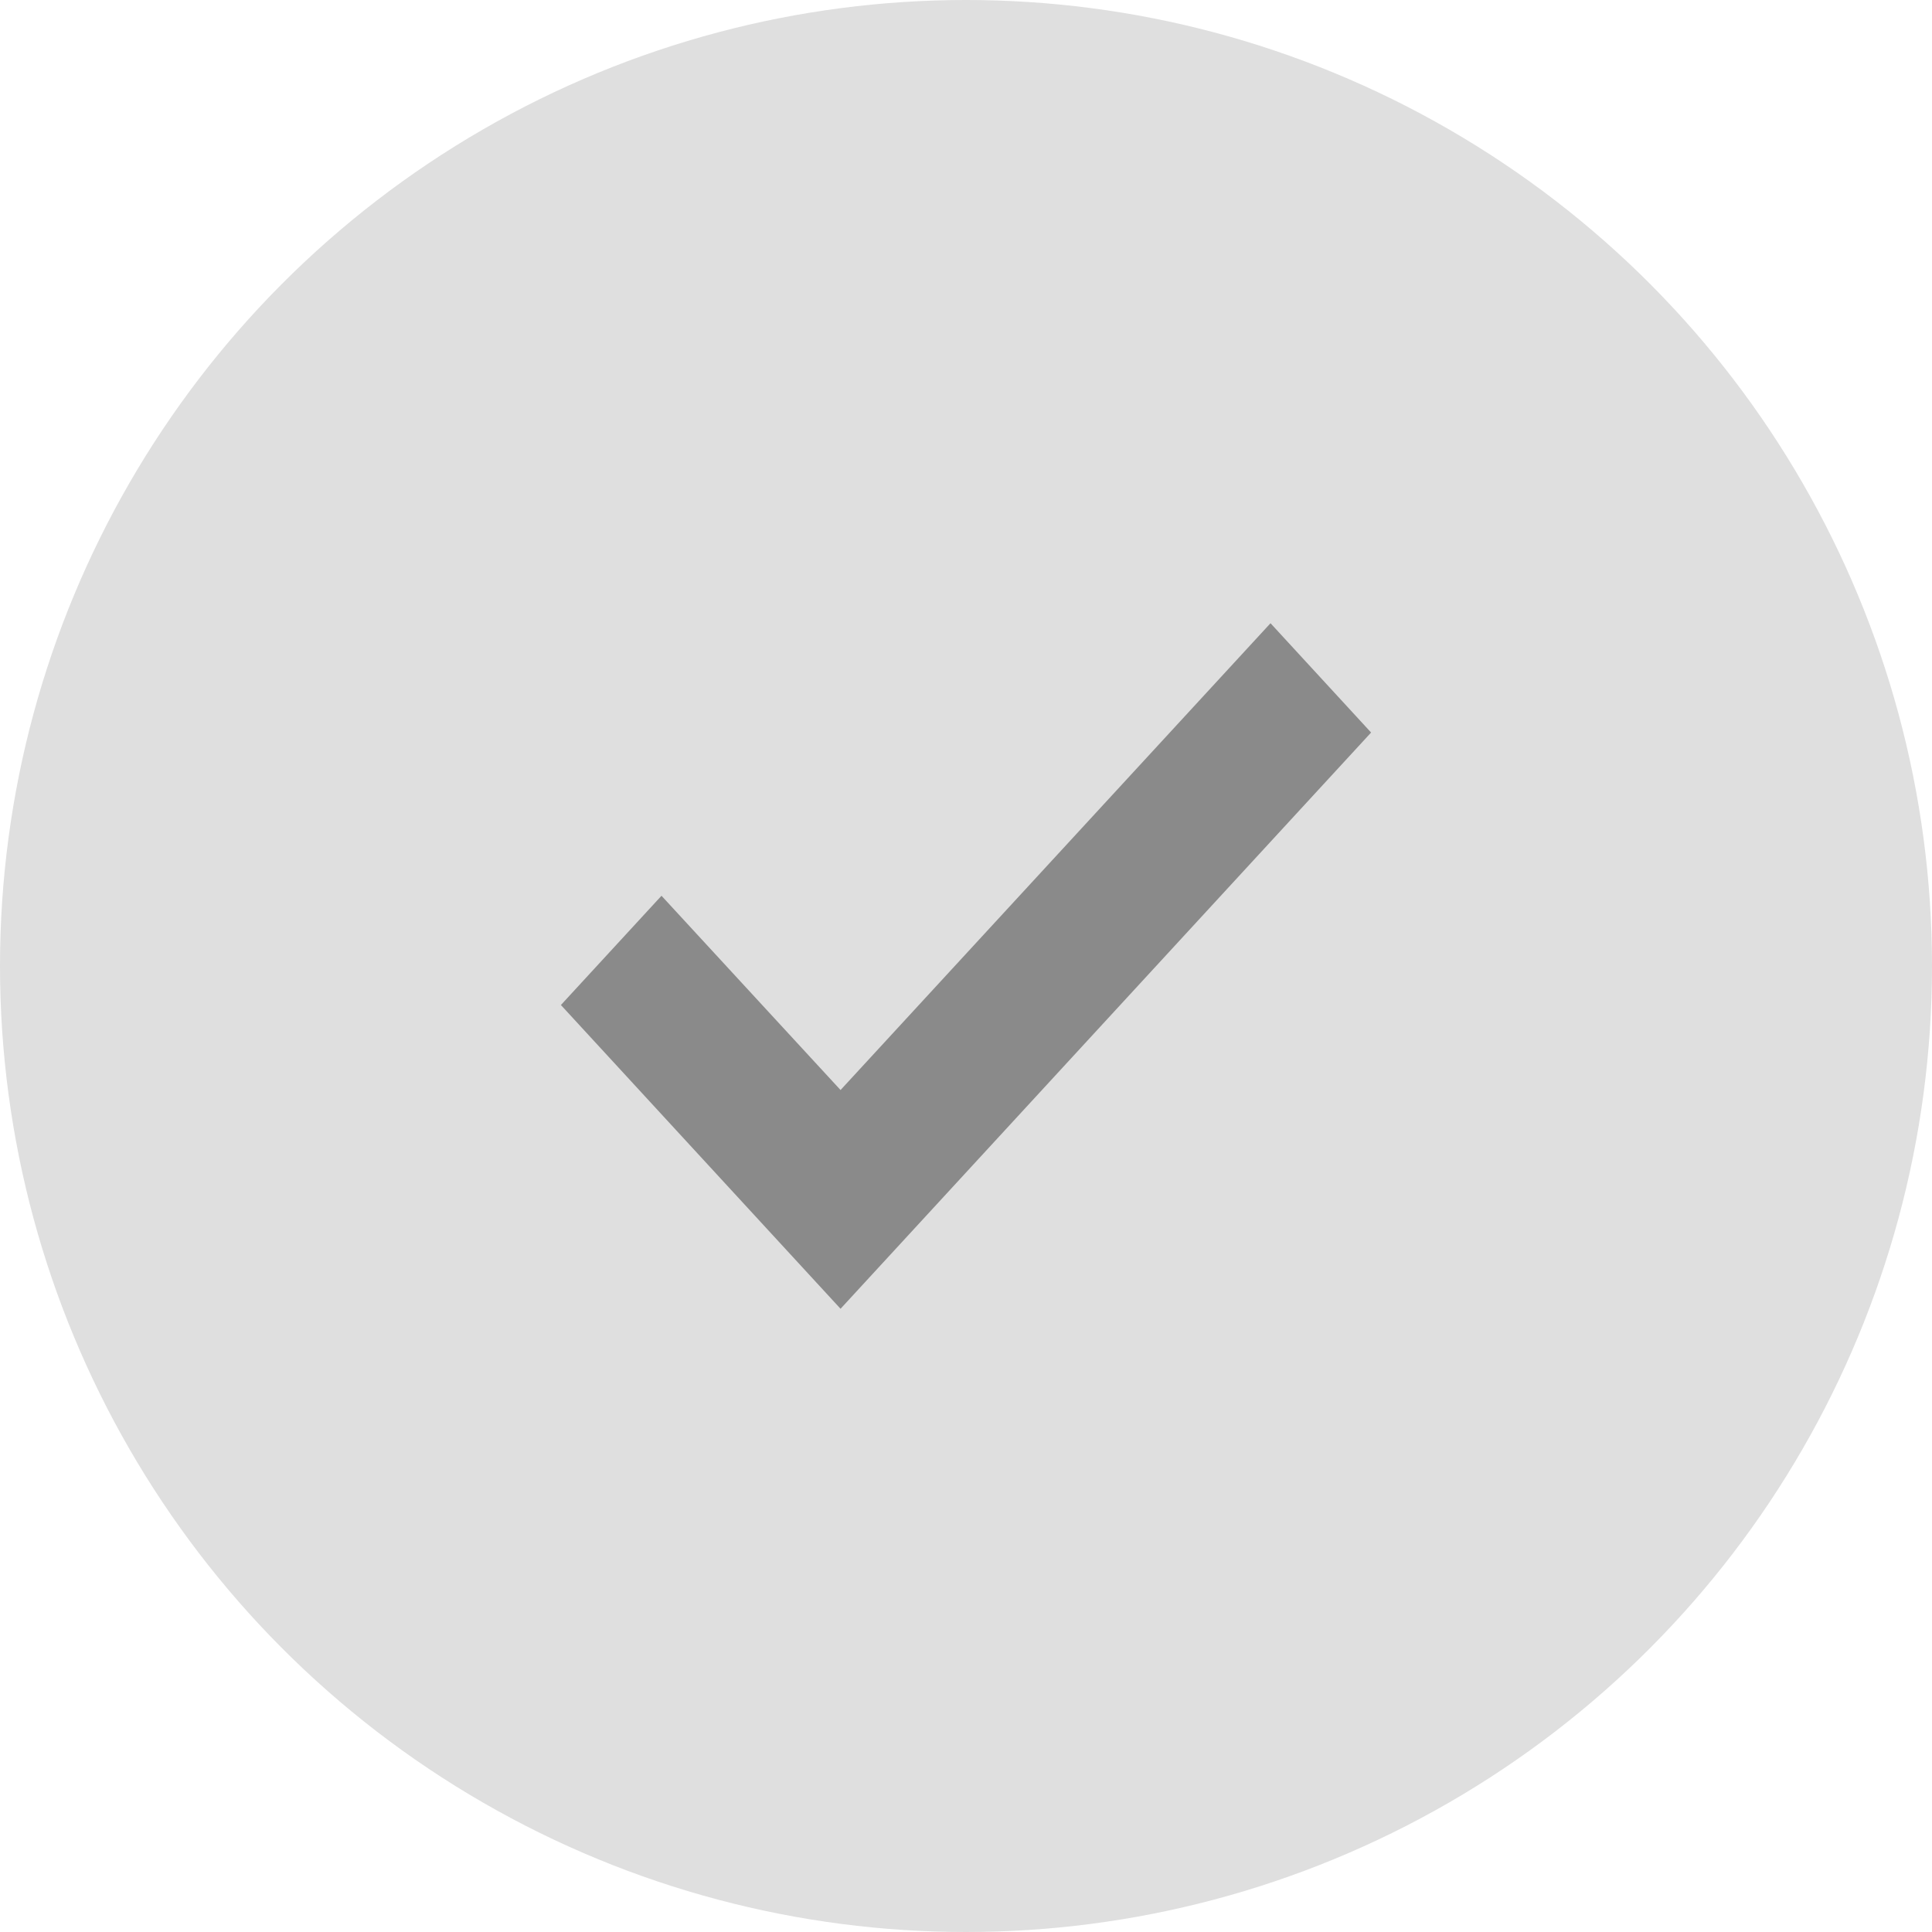 <svg width="31" height="31" viewBox="0 0 31 31" fill="none" xmlns="http://www.w3.org/2000/svg">
<circle cx="15.5" cy="15.5" r="15.5" fill="#DFDFDF"/>
<path d="M22 11.754L20.386 10L13.487 17.49L10.614 14.373L9 16.126L13.487 21L22 11.754Z" fill="#8A8A8A"/>
</svg>
